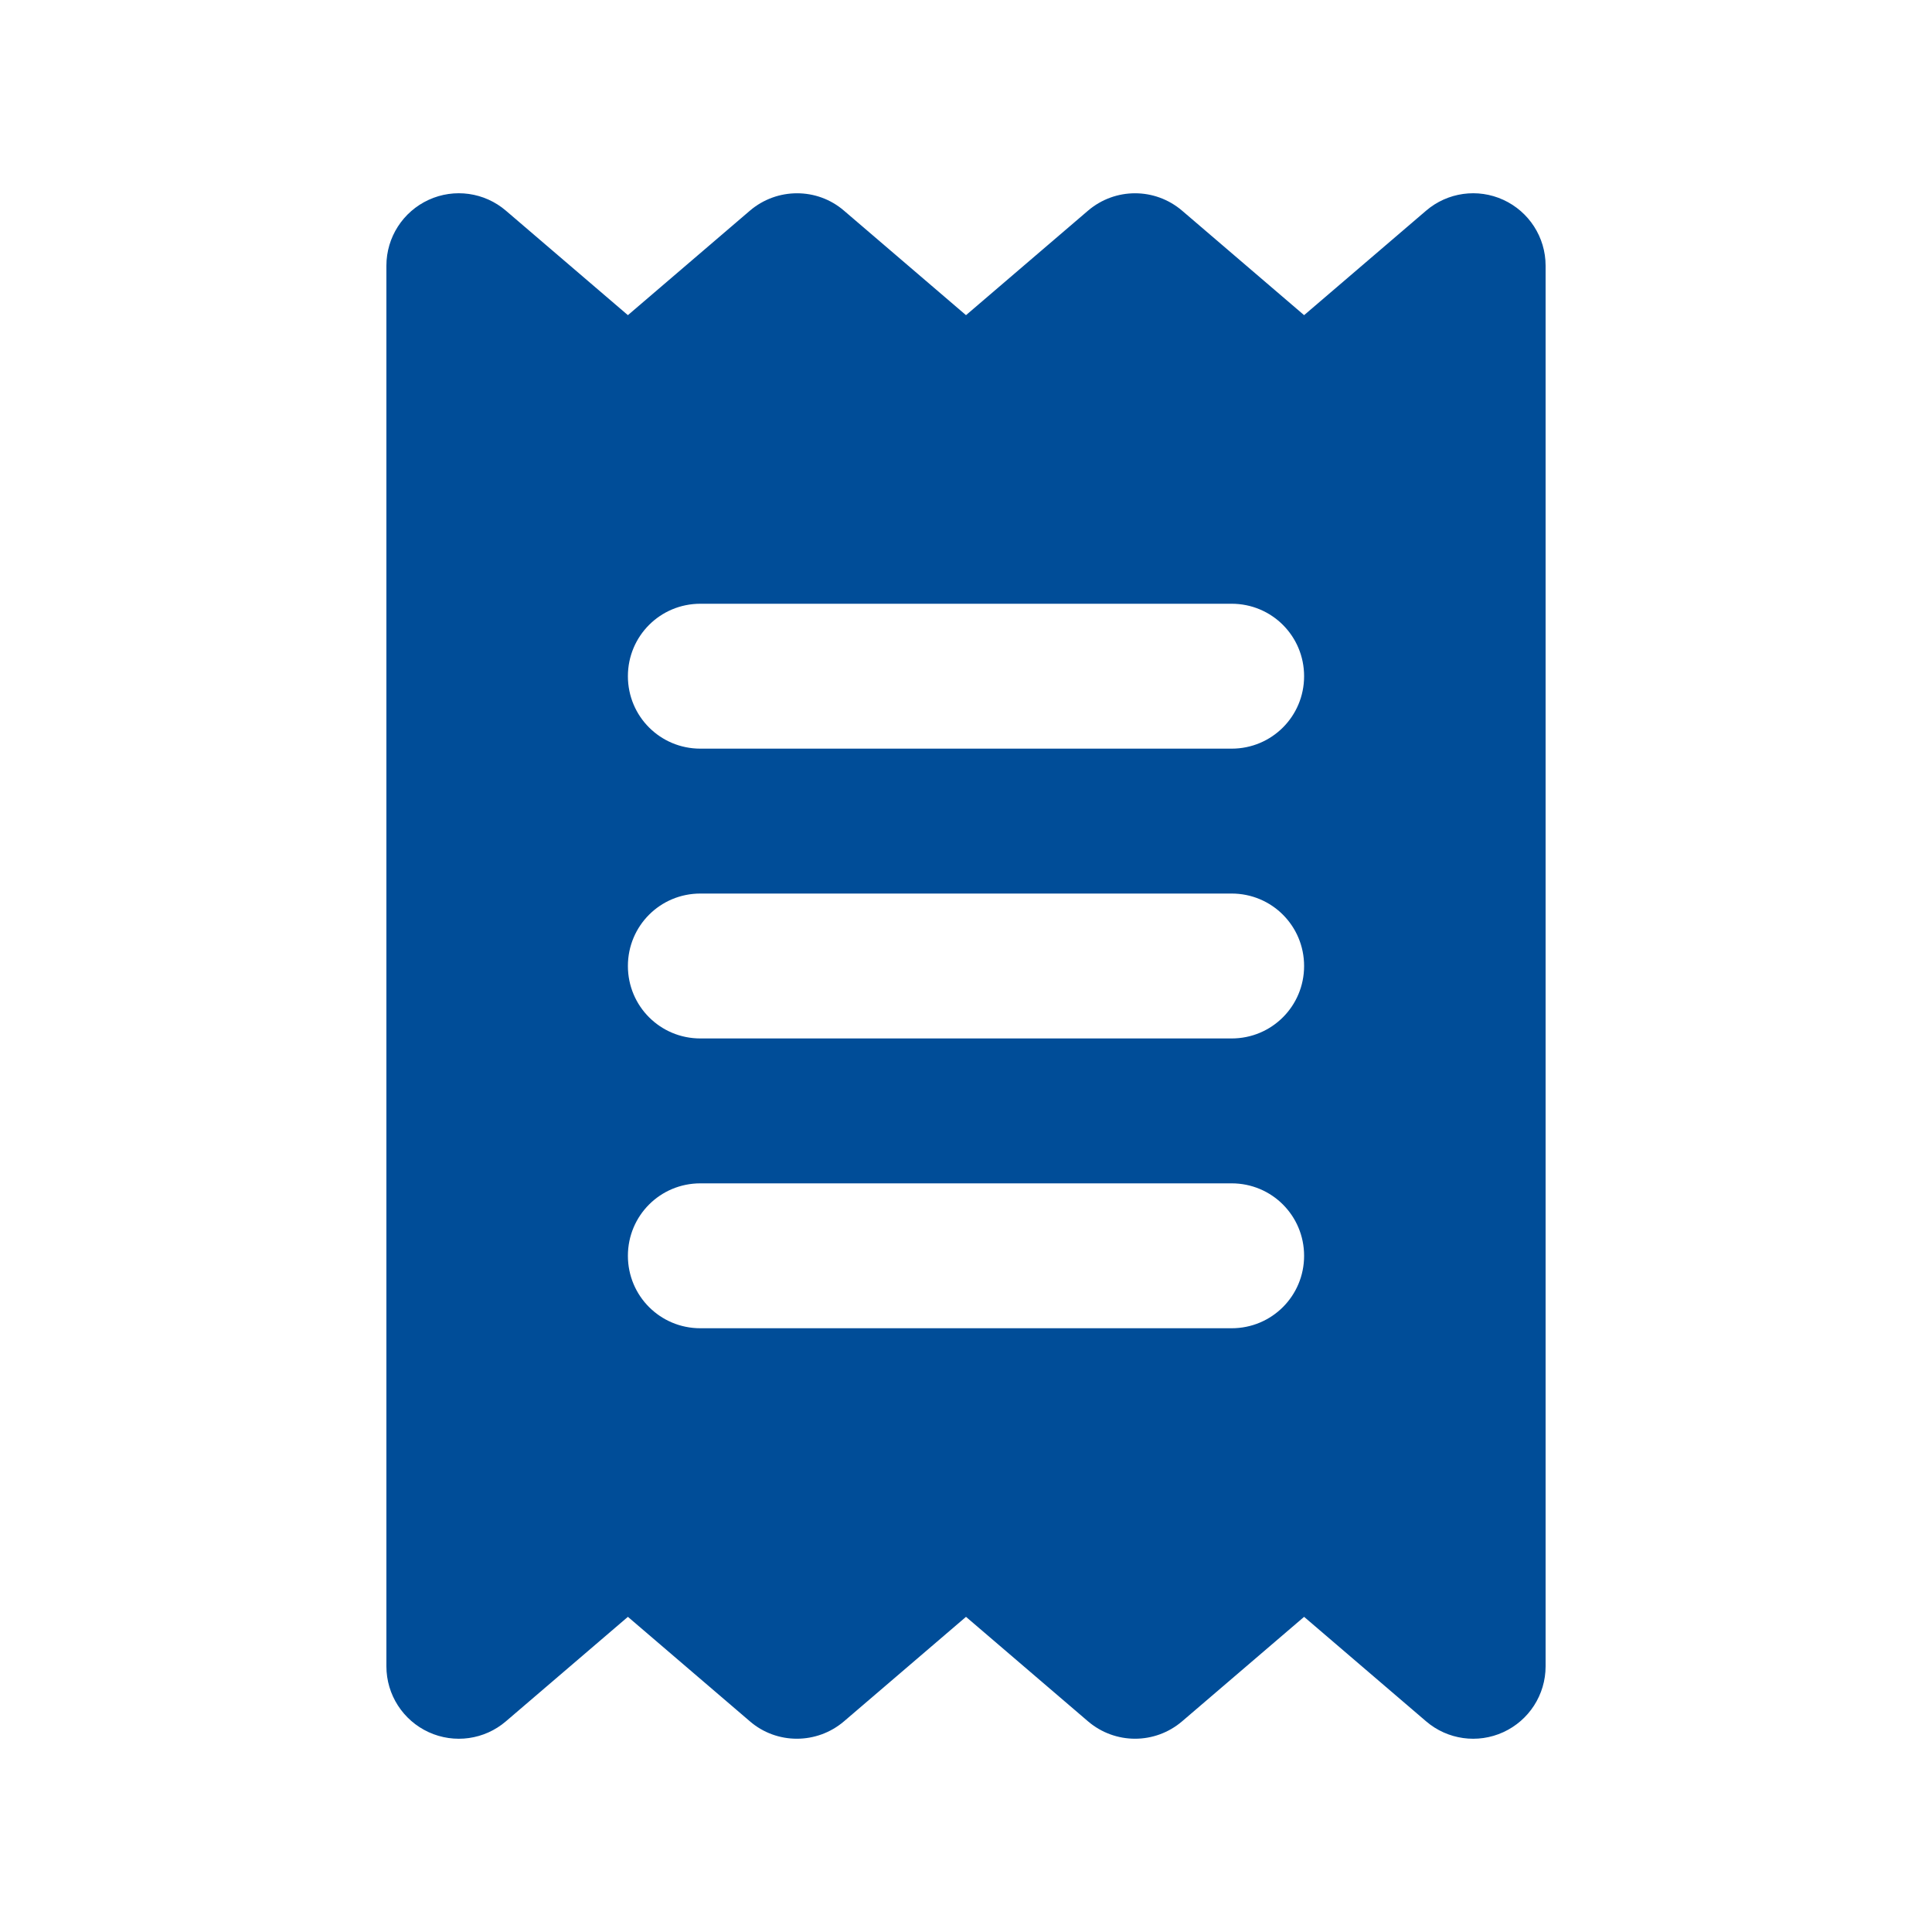 <svg xmlns="http://www.w3.org/2000/svg" viewBox="0 0 640 640"><!--!Font Awesome Free 7.0.0 by @fontawesome - https://fontawesome.com License - https://fontawesome.com/license/free Copyright 2025 Fonticons, Inc.--><path fill="#004d98" d="M142 66.2C150.5 62.3 160.5 63.7 167.6 69.8L208 104.4L248.4 69.8C257.4 62.1 270.7 62.1 279.6 69.8L320 104.4L360.4 69.8C369.4 62.1 382.6 62.1 391.6 69.8L432 104.4L472.4 69.8C479.5 63.7 489.5 62.3 498 66.2C506.5 70.1 512 78.6 512 88L512 552C512 561.4 506.5 569.9 498 573.8C489.5 577.7 479.5 576.3 472.4 570.2L432 535.6L391.6 570.2C382.6 577.9 369.4 577.9 360.4 570.2L320 535.6L279.6 570.2C270.6 577.9 257.3 577.9 248.4 570.2L208 535.6L167.6 570.2C160.5 576.3 150.5 577.7 142 573.8C133.5 569.9 128 561.4 128 552L128 88C128 78.6 133.5 70.1 142 66.2zM232 200C218.7 200 208 210.7 208 224C208 237.3 218.7 248 232 248L408 248C421.3 248 432 237.3 432 224C432 210.7 421.3 200 408 200L232 200zM208 416C208 429.3 218.7 440 232 440L408 440C421.3 440 432 429.3 432 416C432 402.7 421.3 392 408 392L232 392C218.7 392 208 402.7 208 416zM232 296C218.7 296 208 306.7 208 320C208 333.3 218.7 344 232 344L408 344C421.3 344 432 333.3 432 320C432 306.7 421.3 296 408 296L232 296z"/></svg>